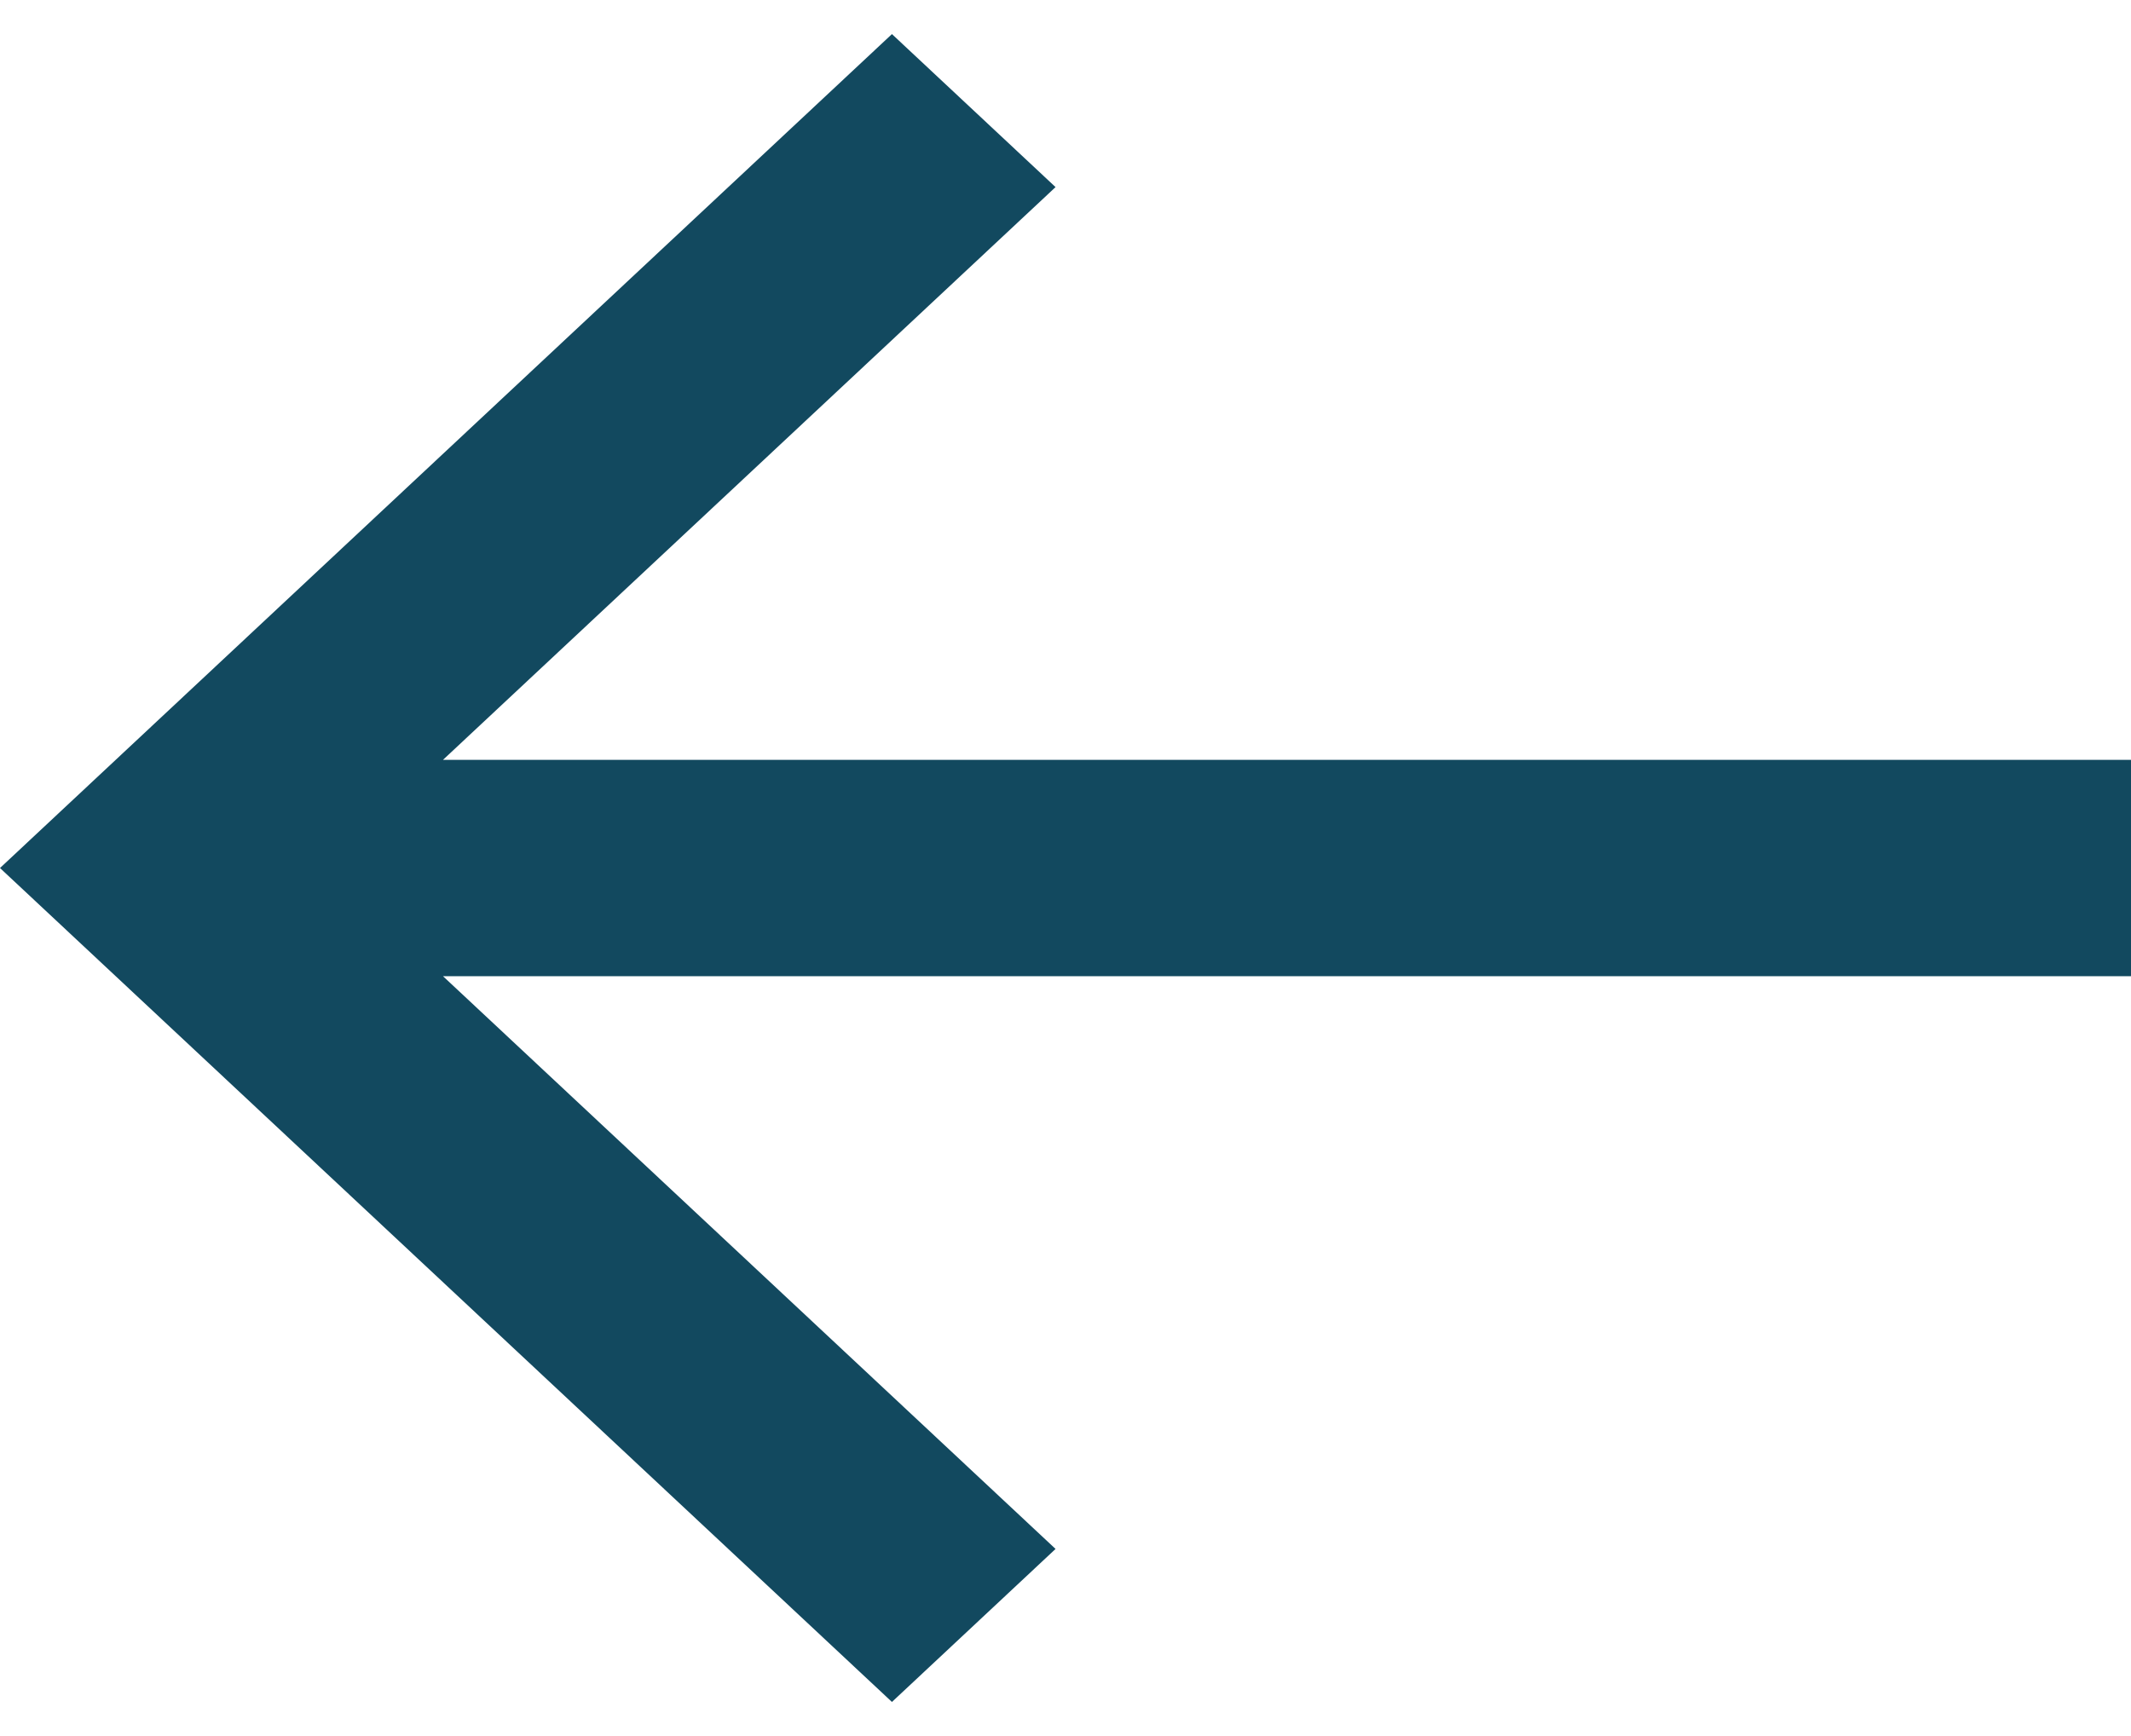 <svg fill="none" height="22" viewBox="0 0 27 22" width="27" xmlns="http://www.w3.org/2000/svg"><path d="m27 9.629h-21.387l7.761-7.258-2.073-1.939-11.301 10.568 11.301 10.568 2.073-1.939-7.761-7.258h21.387z" fill="#12495f"/></svg>